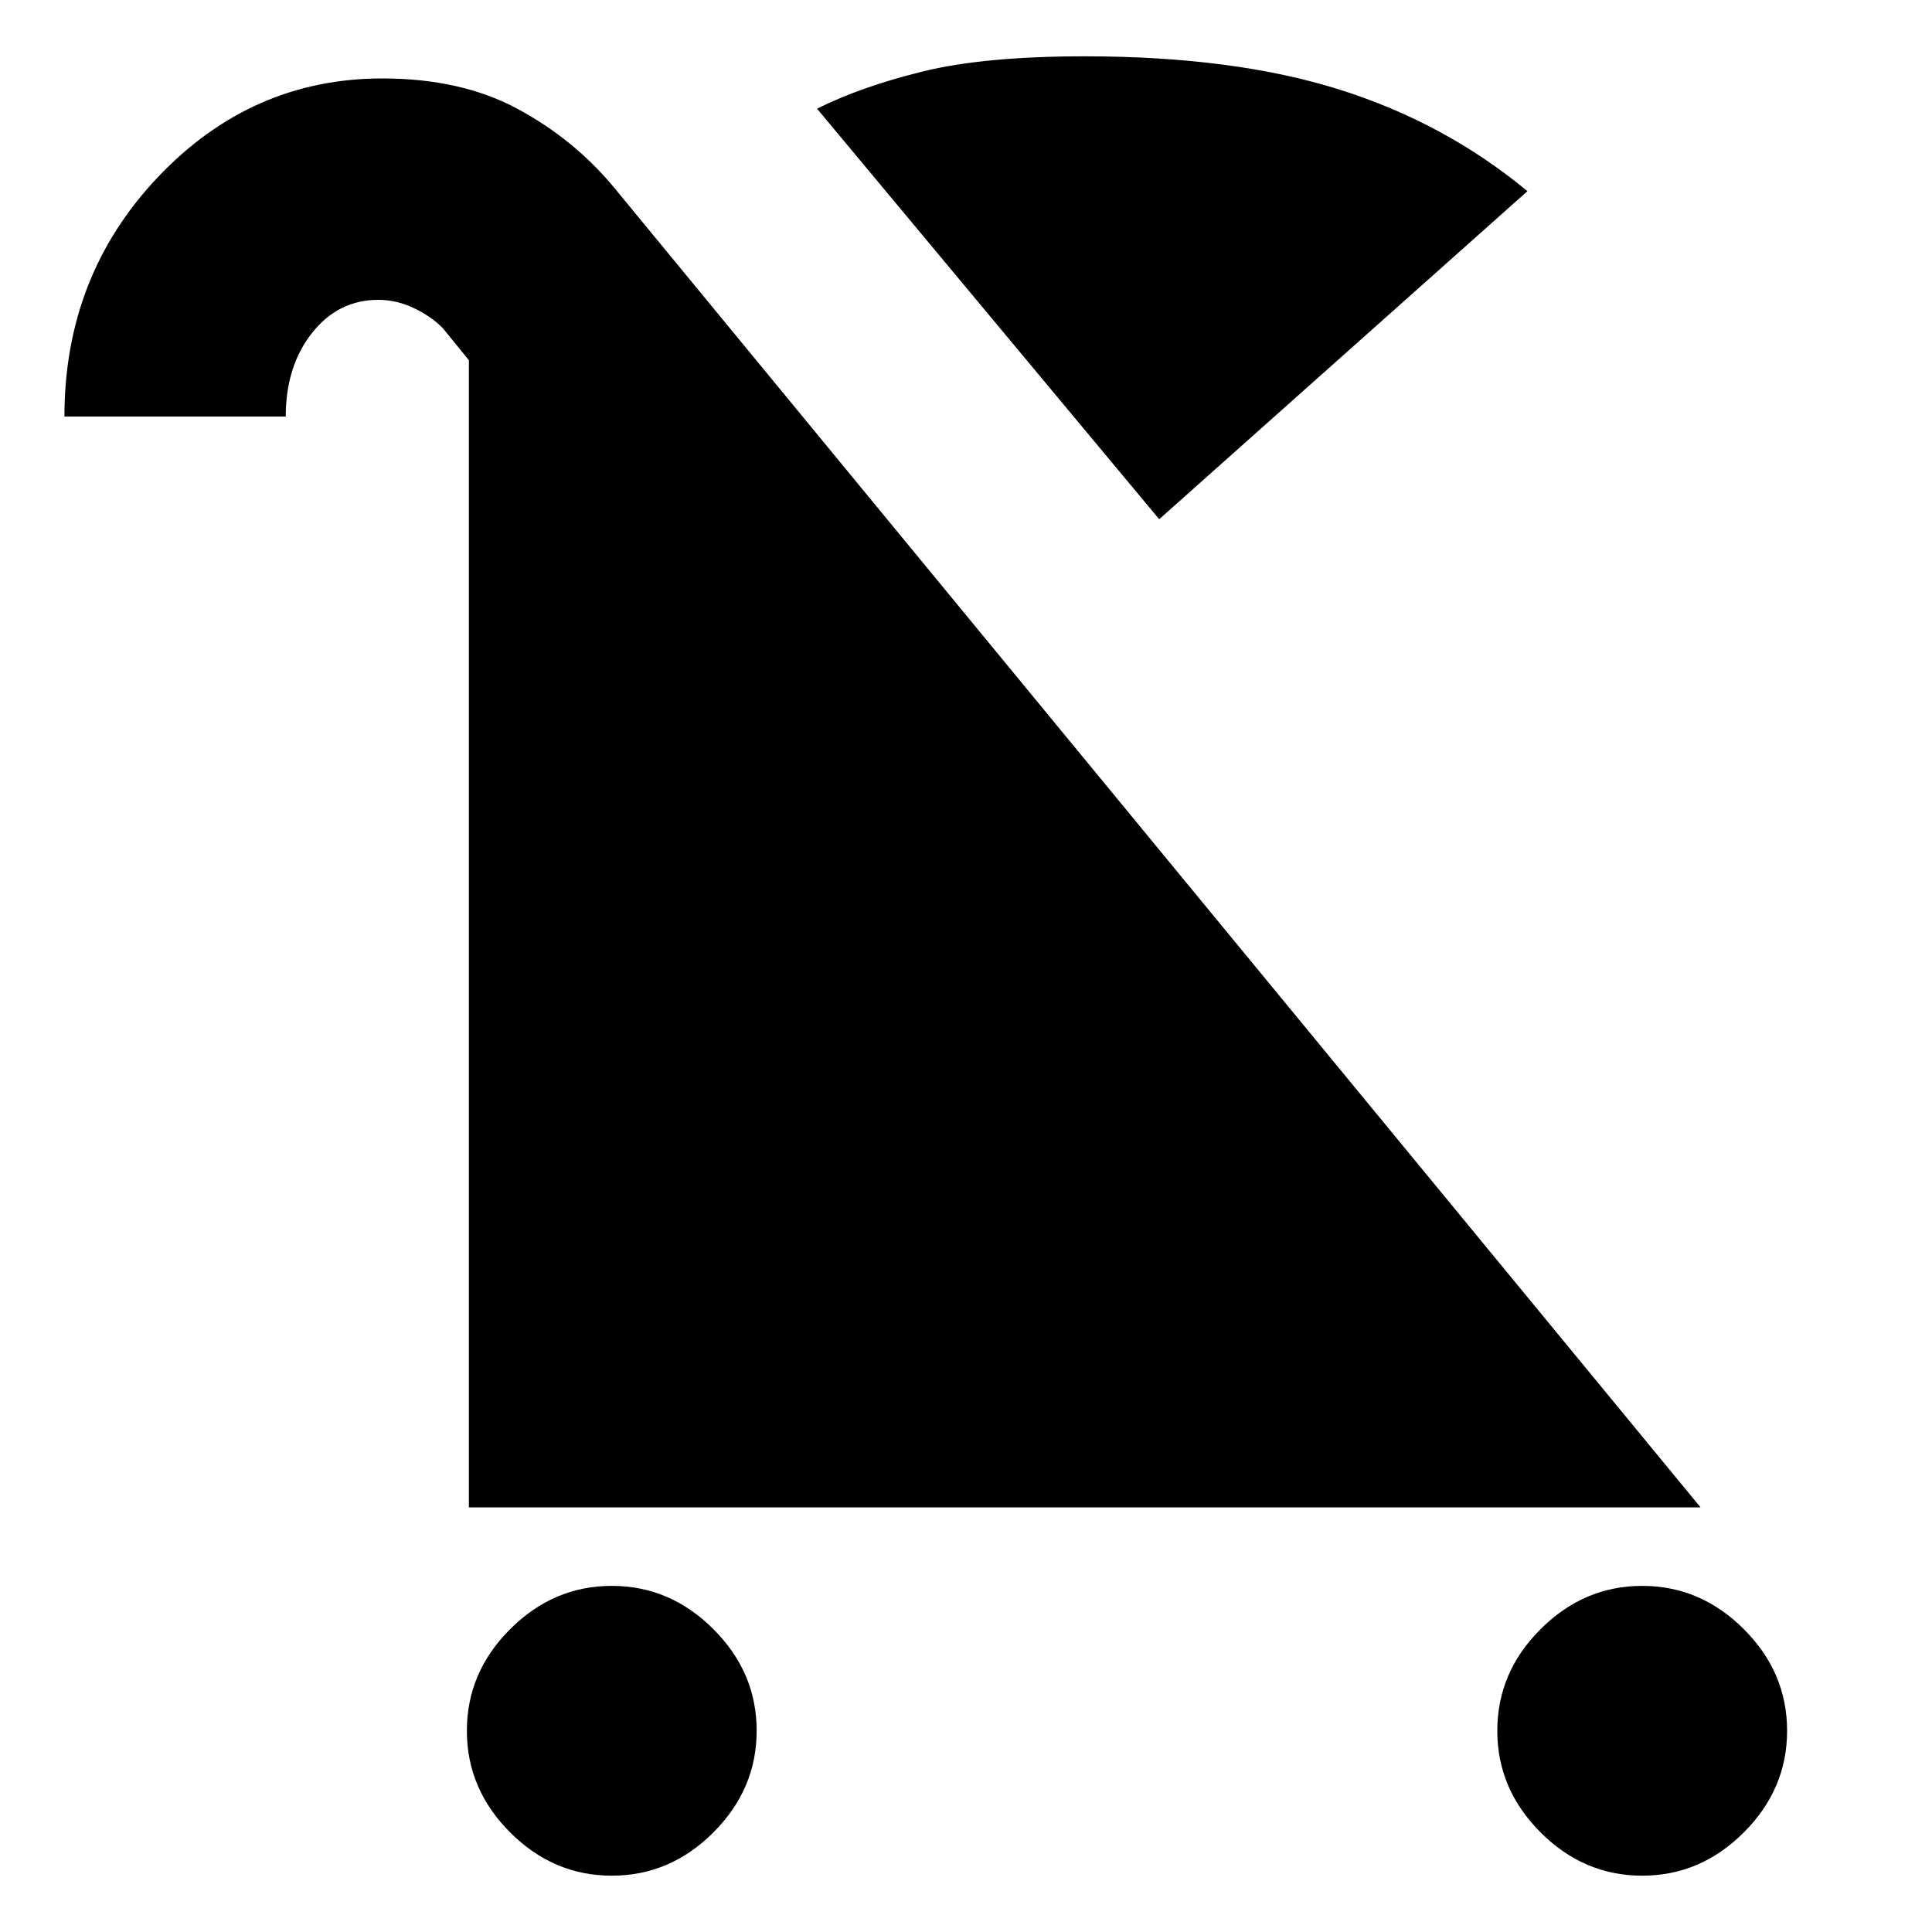 <svg xmlns="http://www.w3.org/2000/svg" height="20" width="20"><path d="M6.333 19.417q-.604 0-1.052-.448-.448-.448-.448-1.052 0-.605.448-1.052.448-.448 1.052-.448.605 0 1.052.448.448.447.448 1.052 0 .604-.448 1.052-.447.448-1.052.448Zm10.667 0q-.604 0-1.052-.448-.448-.448-.448-1.052 0-.605.448-1.052.448-.448 1.052-.448.604 0 1.052.448.448.447.448 1.052 0 .604-.448 1.052-.448.448-1.052.448ZM12 5.375l-3.542-4.25Q8.917.896 9.552.74q.636-.157 1.677-.157 1.542 0 2.636.344 1.093.344 1.947 1.052ZM4.854 15.604V3.729l-.271-.333q-.125-.125-.302-.208-.177-.084-.364-.084-.417 0-.688.344-.271.344-.271.864H.667q0-1.458.968-2.479Q2.604.812 3.958.812q.813 0 1.396.313.584.313 1 .813l11.25 13.666Z"/></svg>
